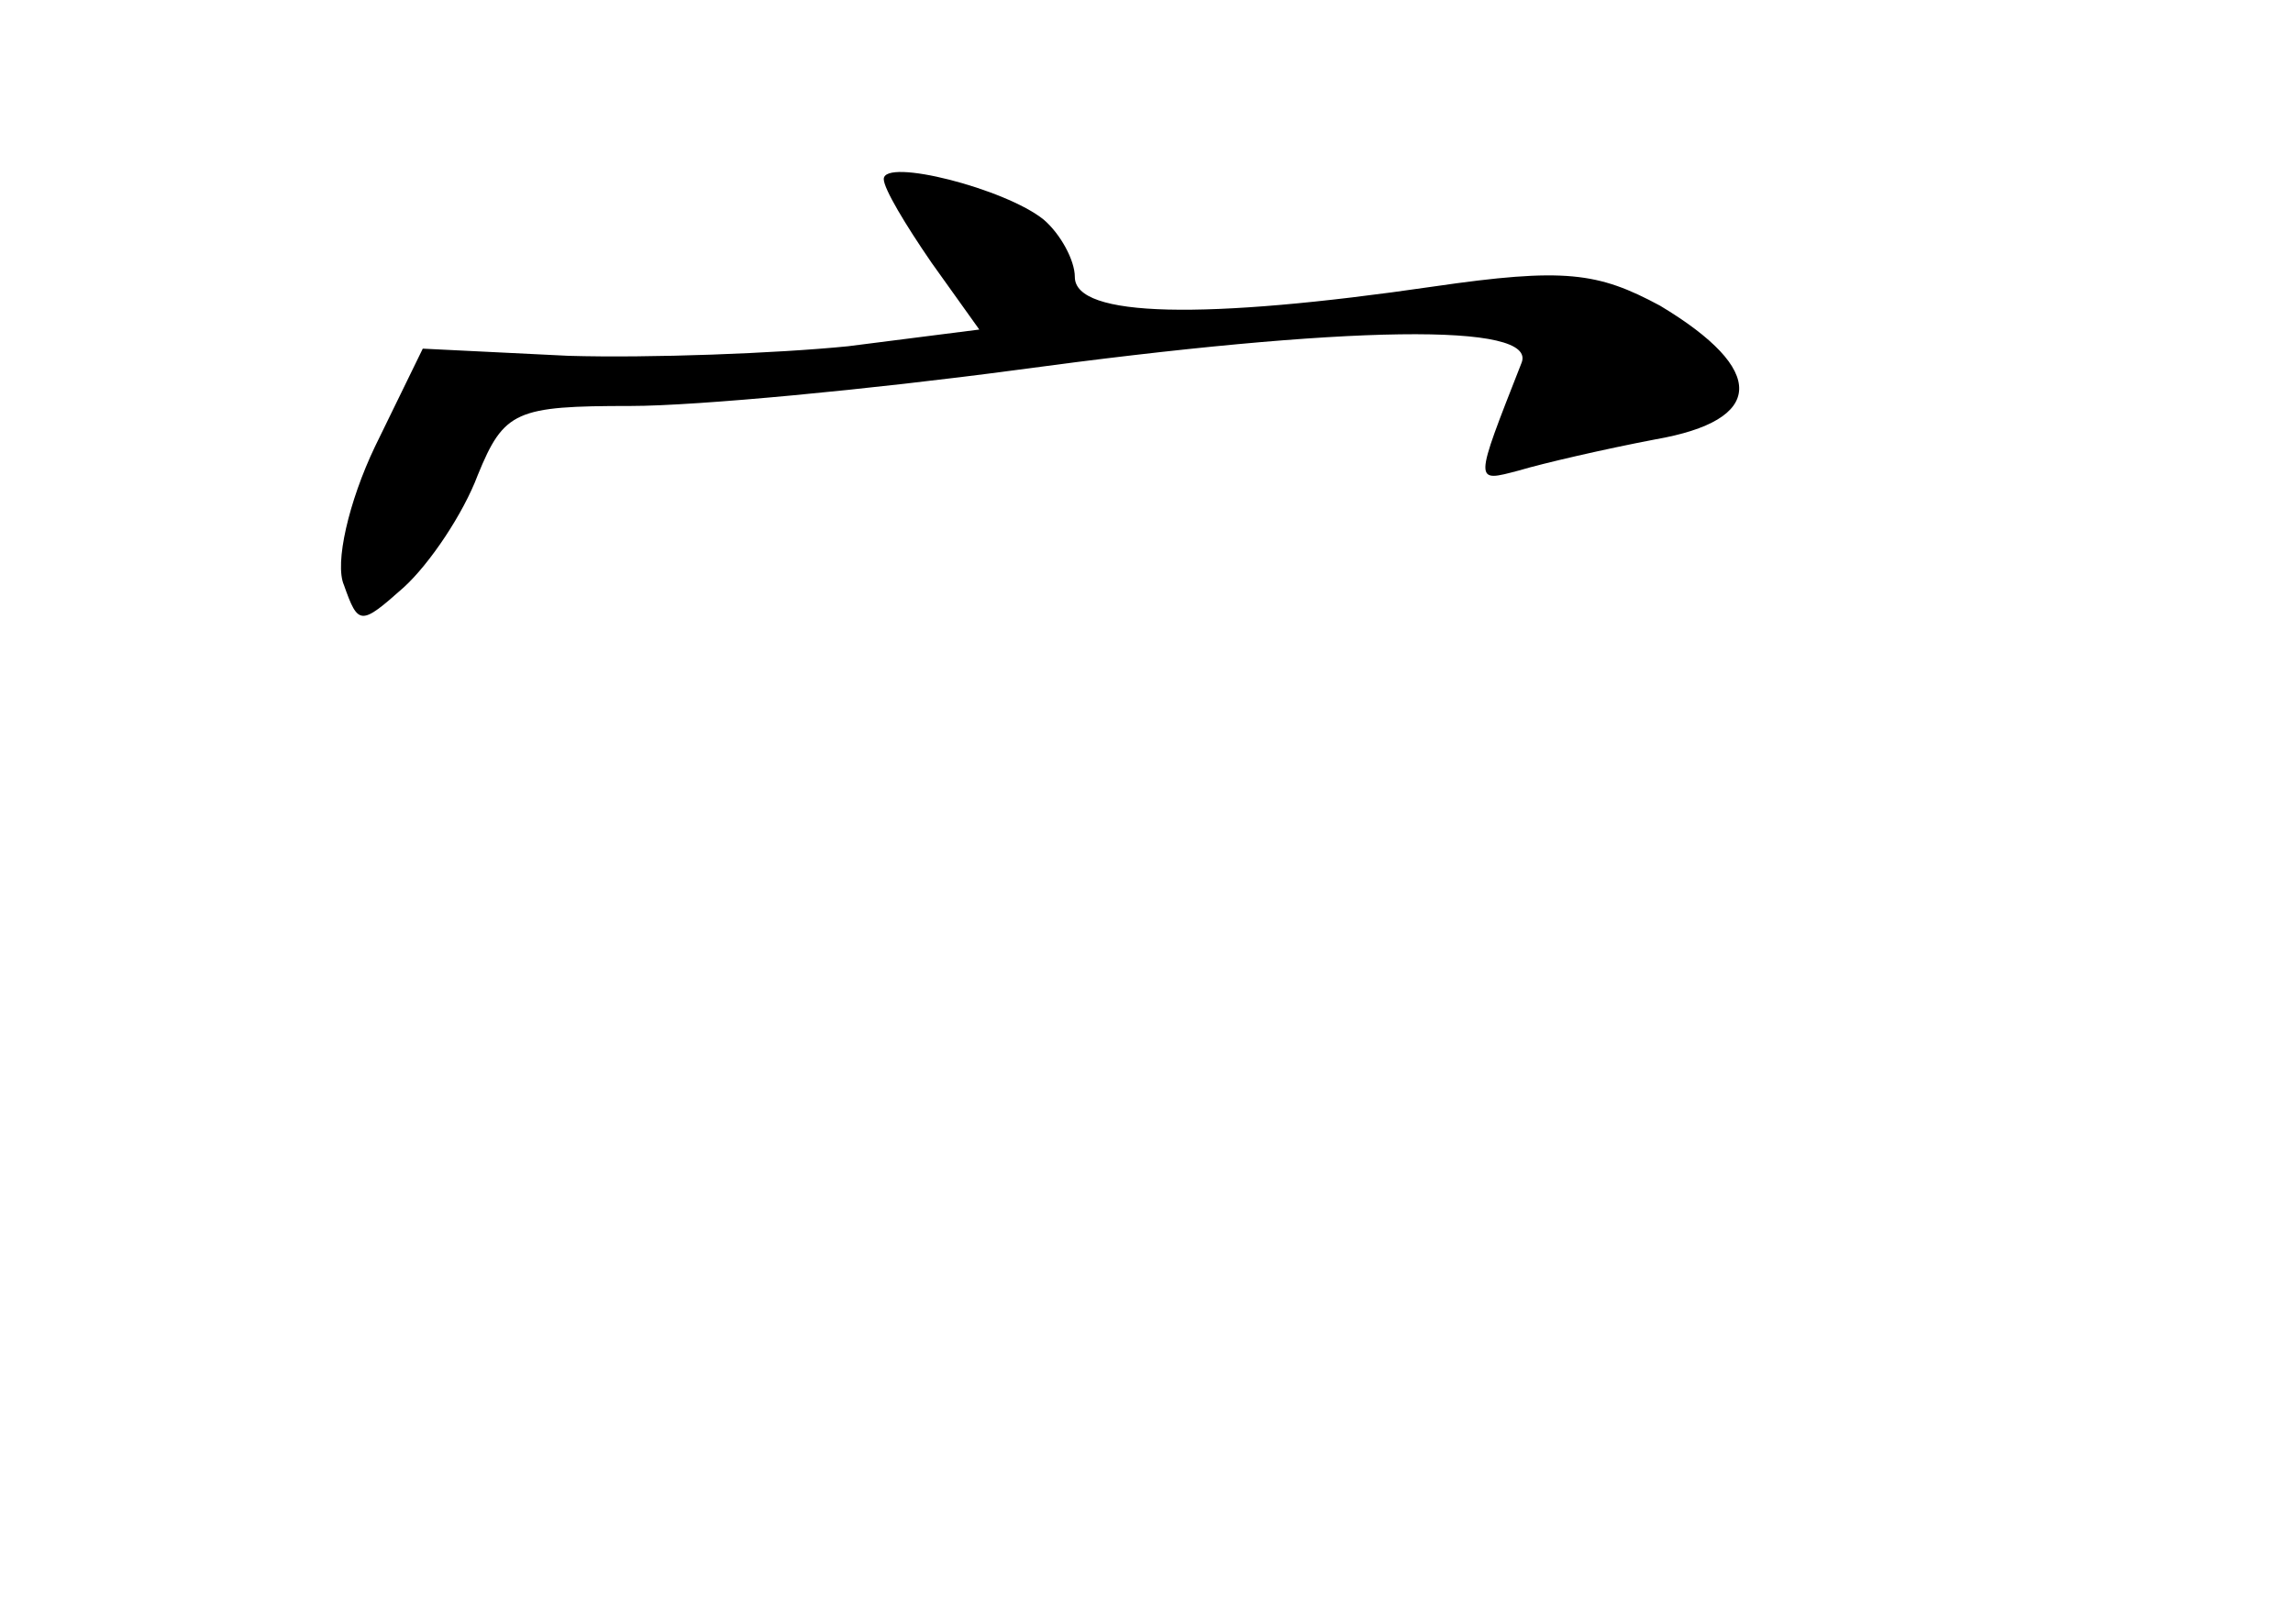 <?xml version="1.0" standalone="no"?>
<!DOCTYPE svg PUBLIC "-//W3C//DTD SVG 20010904//EN"
 "http://www.w3.org/TR/2001/REC-SVG-20010904/DTD/svg10.dtd">
<svg version="1.0" xmlns="http://www.w3.org/2000/svg"
 width="96pt" height="68pt" viewBox="0 0 96 68"
 preserveAspectRatio="xMidYMid meet">
<g transform="translate(0,68) scale(0.1,-0.1)"
fill="#000000" stroke="none">
<path d="M370 605 c0 -4 9 -19 20 -35 l20 -28 -55 -7 c-30 -3 -83 -5 -117 -4
l-61 3 -20 -41 c-11 -23 -17 -49 -13 -58 6 -17 7 -17 25 -1 11 10 25 31 31 47
11 27 16 29 64 29 28 0 101 7 161 15 140 19 219 20 212 3 -20 -51 -20 -50 -1
-45 10 3 36 9 57 13 46 8 47 29 2 56 -26 14 -40 16 -95 8 -96 -14 -150 -13
-150 4 0 7 -6 18 -13 24 -16 13 -67 26 -67 17z"/>
</g>
</svg>
